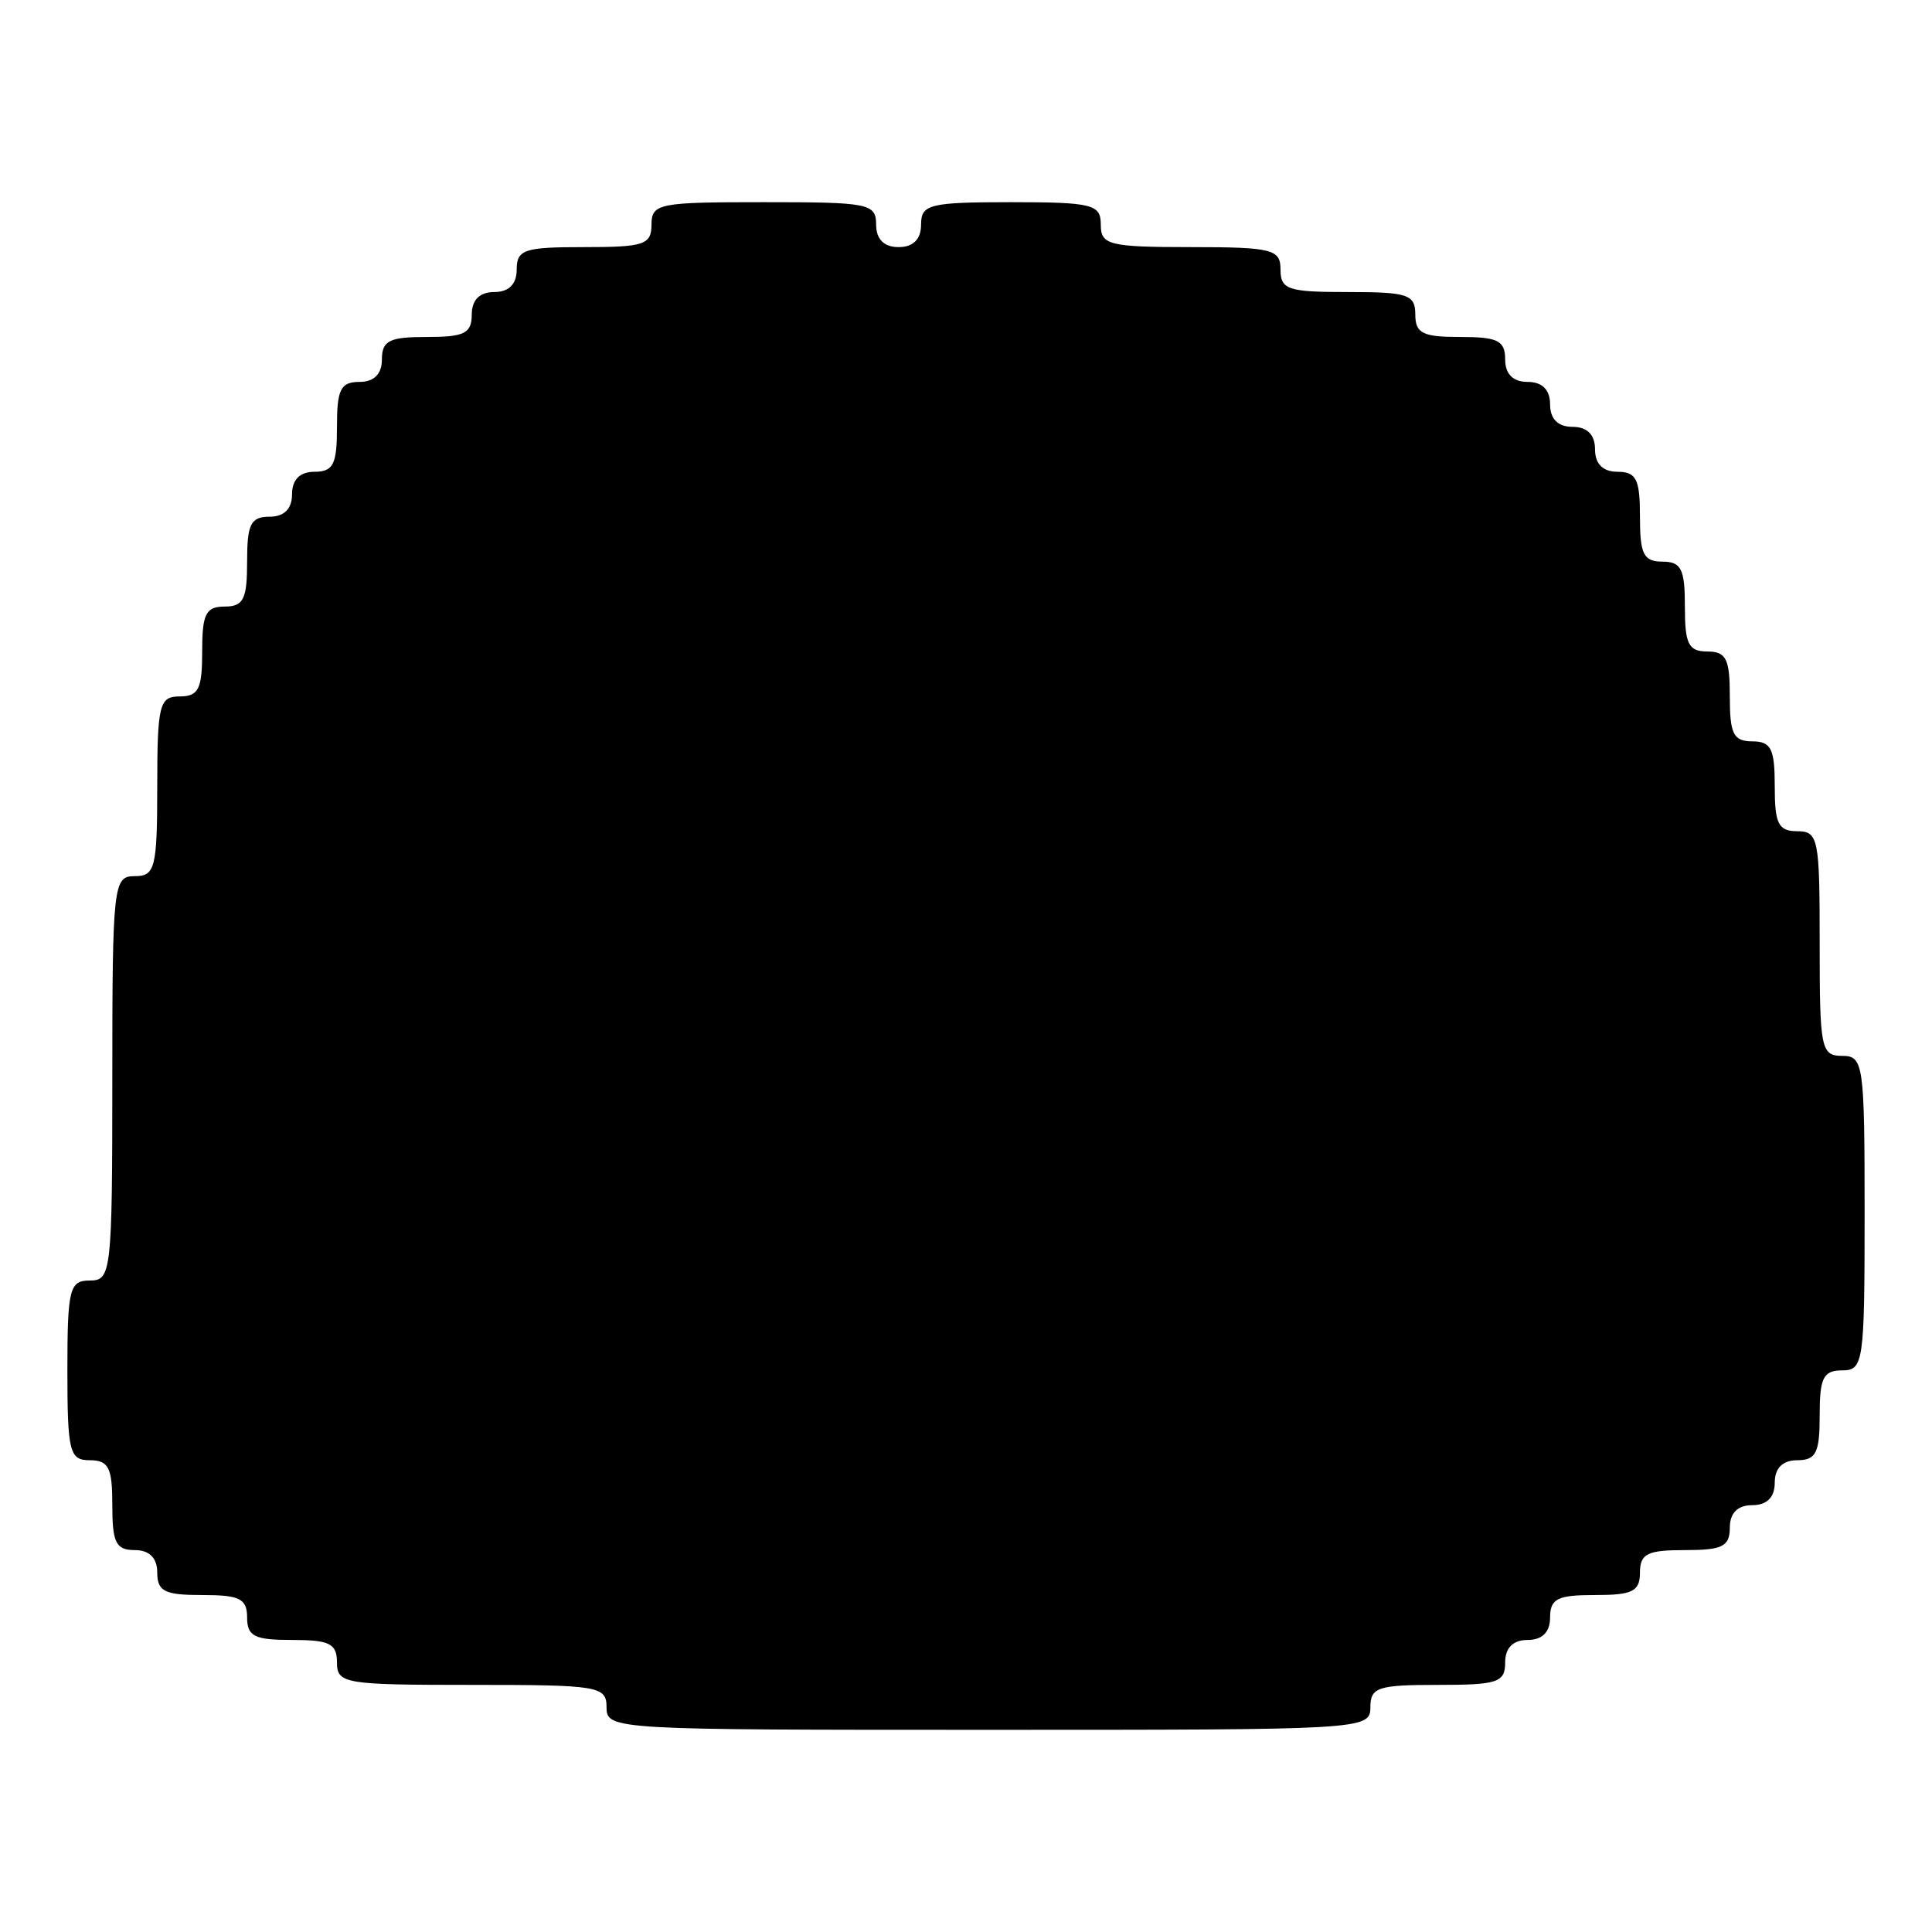 <?xml version="1.0" standalone="no"?>
<!DOCTYPE svg PUBLIC "-//W3C//DTD SVG 20010904//EN"
 "http://www.w3.org/TR/2001/REC-SVG-20010904/DTD/svg10.dtd">
<svg version="1.0" xmlns="http://www.w3.org/2000/svg"
 width="172pt" height="172pt" viewBox="0 0 172 172"
 preserveAspectRatio="xMidYMid meet">
<g transform="translate(0,172) scale(0.1,-0.1)"
fill="#000000" stroke="none">
<path d="M580 1520 c0 -18 -7 -20 -60 -20 -53 0 -60 -2 -60 -20 0 -13 -7 -20
-20 -20 -13 0 -20 -7 -20 -20 0 -17 -7 -20 -40 -20 -33 0 -40 -3 -40 -20 0
-13 -7 -20 -20 -20 -17 0 -20 -7 -20 -40 0 -33 -3 -40 -20 -40 -13 0 -20 -7
-20 -20 0 -13 -7 -20 -20 -20 -17 0 -20 -7 -20 -40 0 -33 -3 -40 -20 -40 -17
0 -20 -7 -20 -40 0 -33 -3 -40 -20 -40 -18 0 -20 -7 -20 -80 0 -73 -2 -80 -20
-80 -19 0 -20 -7 -20 -180 0 -173 -1 -180 -20 -180 -18 0 -20 -7 -20 -80 0
-73 2 -80 20 -80 17 0 20 -7 20 -40 0 -33 3 -40 20 -40 13 0 20 -7 20 -20 0
-17 7 -20 40 -20 33 0 40 -3 40 -20 0 -17 7 -20 40 -20 33 0 40 -3 40 -20 0
-19 7 -20 120 -20 113 0 120 -1 120 -20 0 -20 7 -20 340 -20 333 0 340 0 340
20 0 18 7 20 60 20 53 0 60 2 60 20 0 13 7 20 20 20 13 0 20 7 20 20 0 17 7
20 40 20 33 0 40 3 40 20 0 17 7 20 40 20 33 0 40 3 40 20 0 13 7 20 20 20 13
0 20 7 20 20 0 13 7 20 20 20 17 0 20 7 20 40 0 33 3 40 20 40 19 0 20 7 20
140 0 133 -1 140 -20 140 -19 0 -20 7 -20 100 0 93 -1 100 -20 100 -17 0 -20
7 -20 40 0 33 -3 40 -20 40 -17 0 -20 7 -20 40 0 33 -3 40 -20 40 -17 0 -20 7
-20 40 0 33 -3 40 -20 40 -17 0 -20 7 -20 40 0 33 -3 40 -20 40 -13 0 -20 7
-20 20 0 13 -7 20 -20 20 -13 0 -20 7 -20 20 0 13 -7 20 -20 20 -13 0 -20 7
-20 20 0 17 -7 20 -40 20 -33 0 -40 3 -40 20 0 18 -7 20 -60 20 -53 0 -60 2
-60 20 0 18 -7 20 -80 20 -73 0 -80 2 -80 20 0 18 -7 20 -80 20 -73 0 -80 -2
-80 -20 0 -13 -7 -20 -20 -20 -13 0 -20 7 -20 20 0 19 -7 20 -100 20 -93 0
-100 -1 -100 -20z"/>
</g>
</svg>
